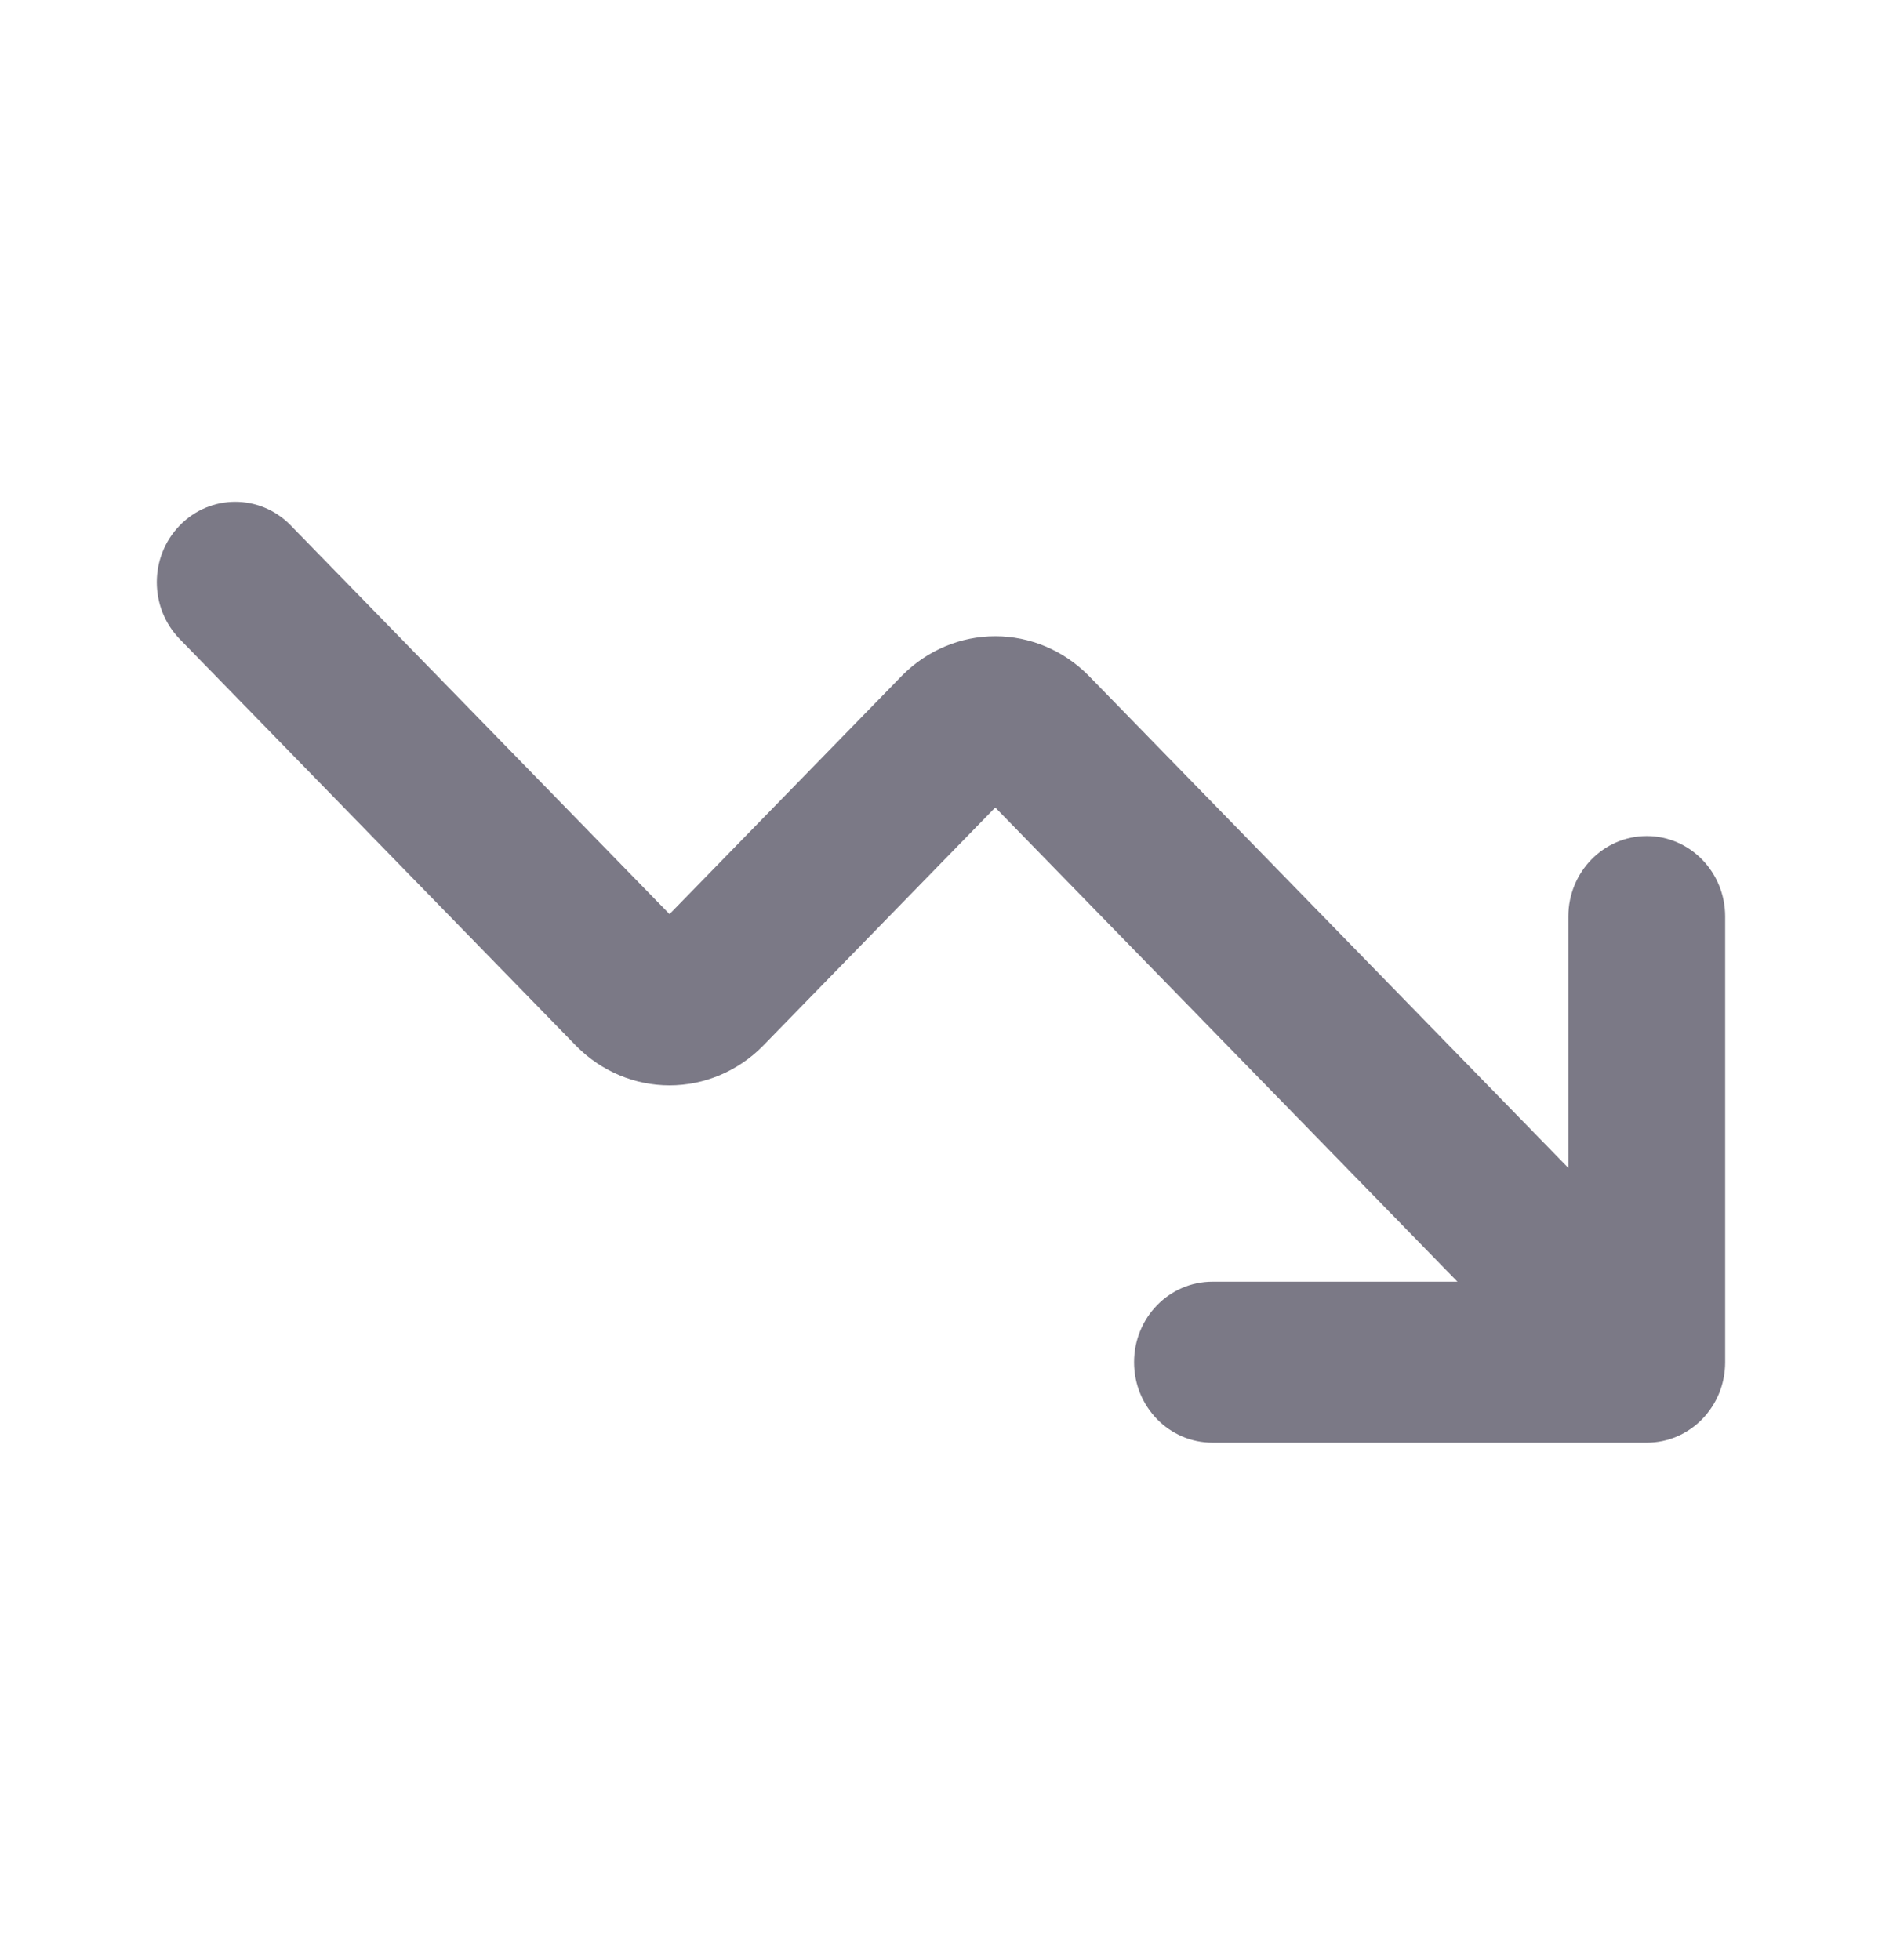 <svg width="24" height="25" viewBox="0 0 24 25" fill="none" xmlns="http://www.w3.org/2000/svg">
<path fill-rule="evenodd" clip-rule="evenodd" d="M2.293 6.701C2.683 6.3 3.317 6.3 3.707 6.701L8.538 11.659L11.508 8.612C11.824 8.294 12.249 8.115 12.692 8.115C13.135 8.115 13.56 8.294 13.877 8.612L13.884 8.619L20 14.896V11.69C20 11.123 20.448 10.663 21 10.663C21.552 10.663 22 11.123 22 11.69V17.374C22 17.941 21.552 18.4 21 18.4H15.462C14.909 18.4 14.462 17.941 14.462 17.374C14.462 16.807 14.909 16.347 15.462 16.347H18.586L12.692 10.299L9.723 13.346C9.407 13.664 8.981 13.843 8.538 13.843C8.095 13.843 7.67 13.664 7.354 13.346L7.347 13.339L2.293 8.152C1.902 7.751 1.902 7.101 2.293 6.701Z" fill="#7B7986"/>
</svg>
